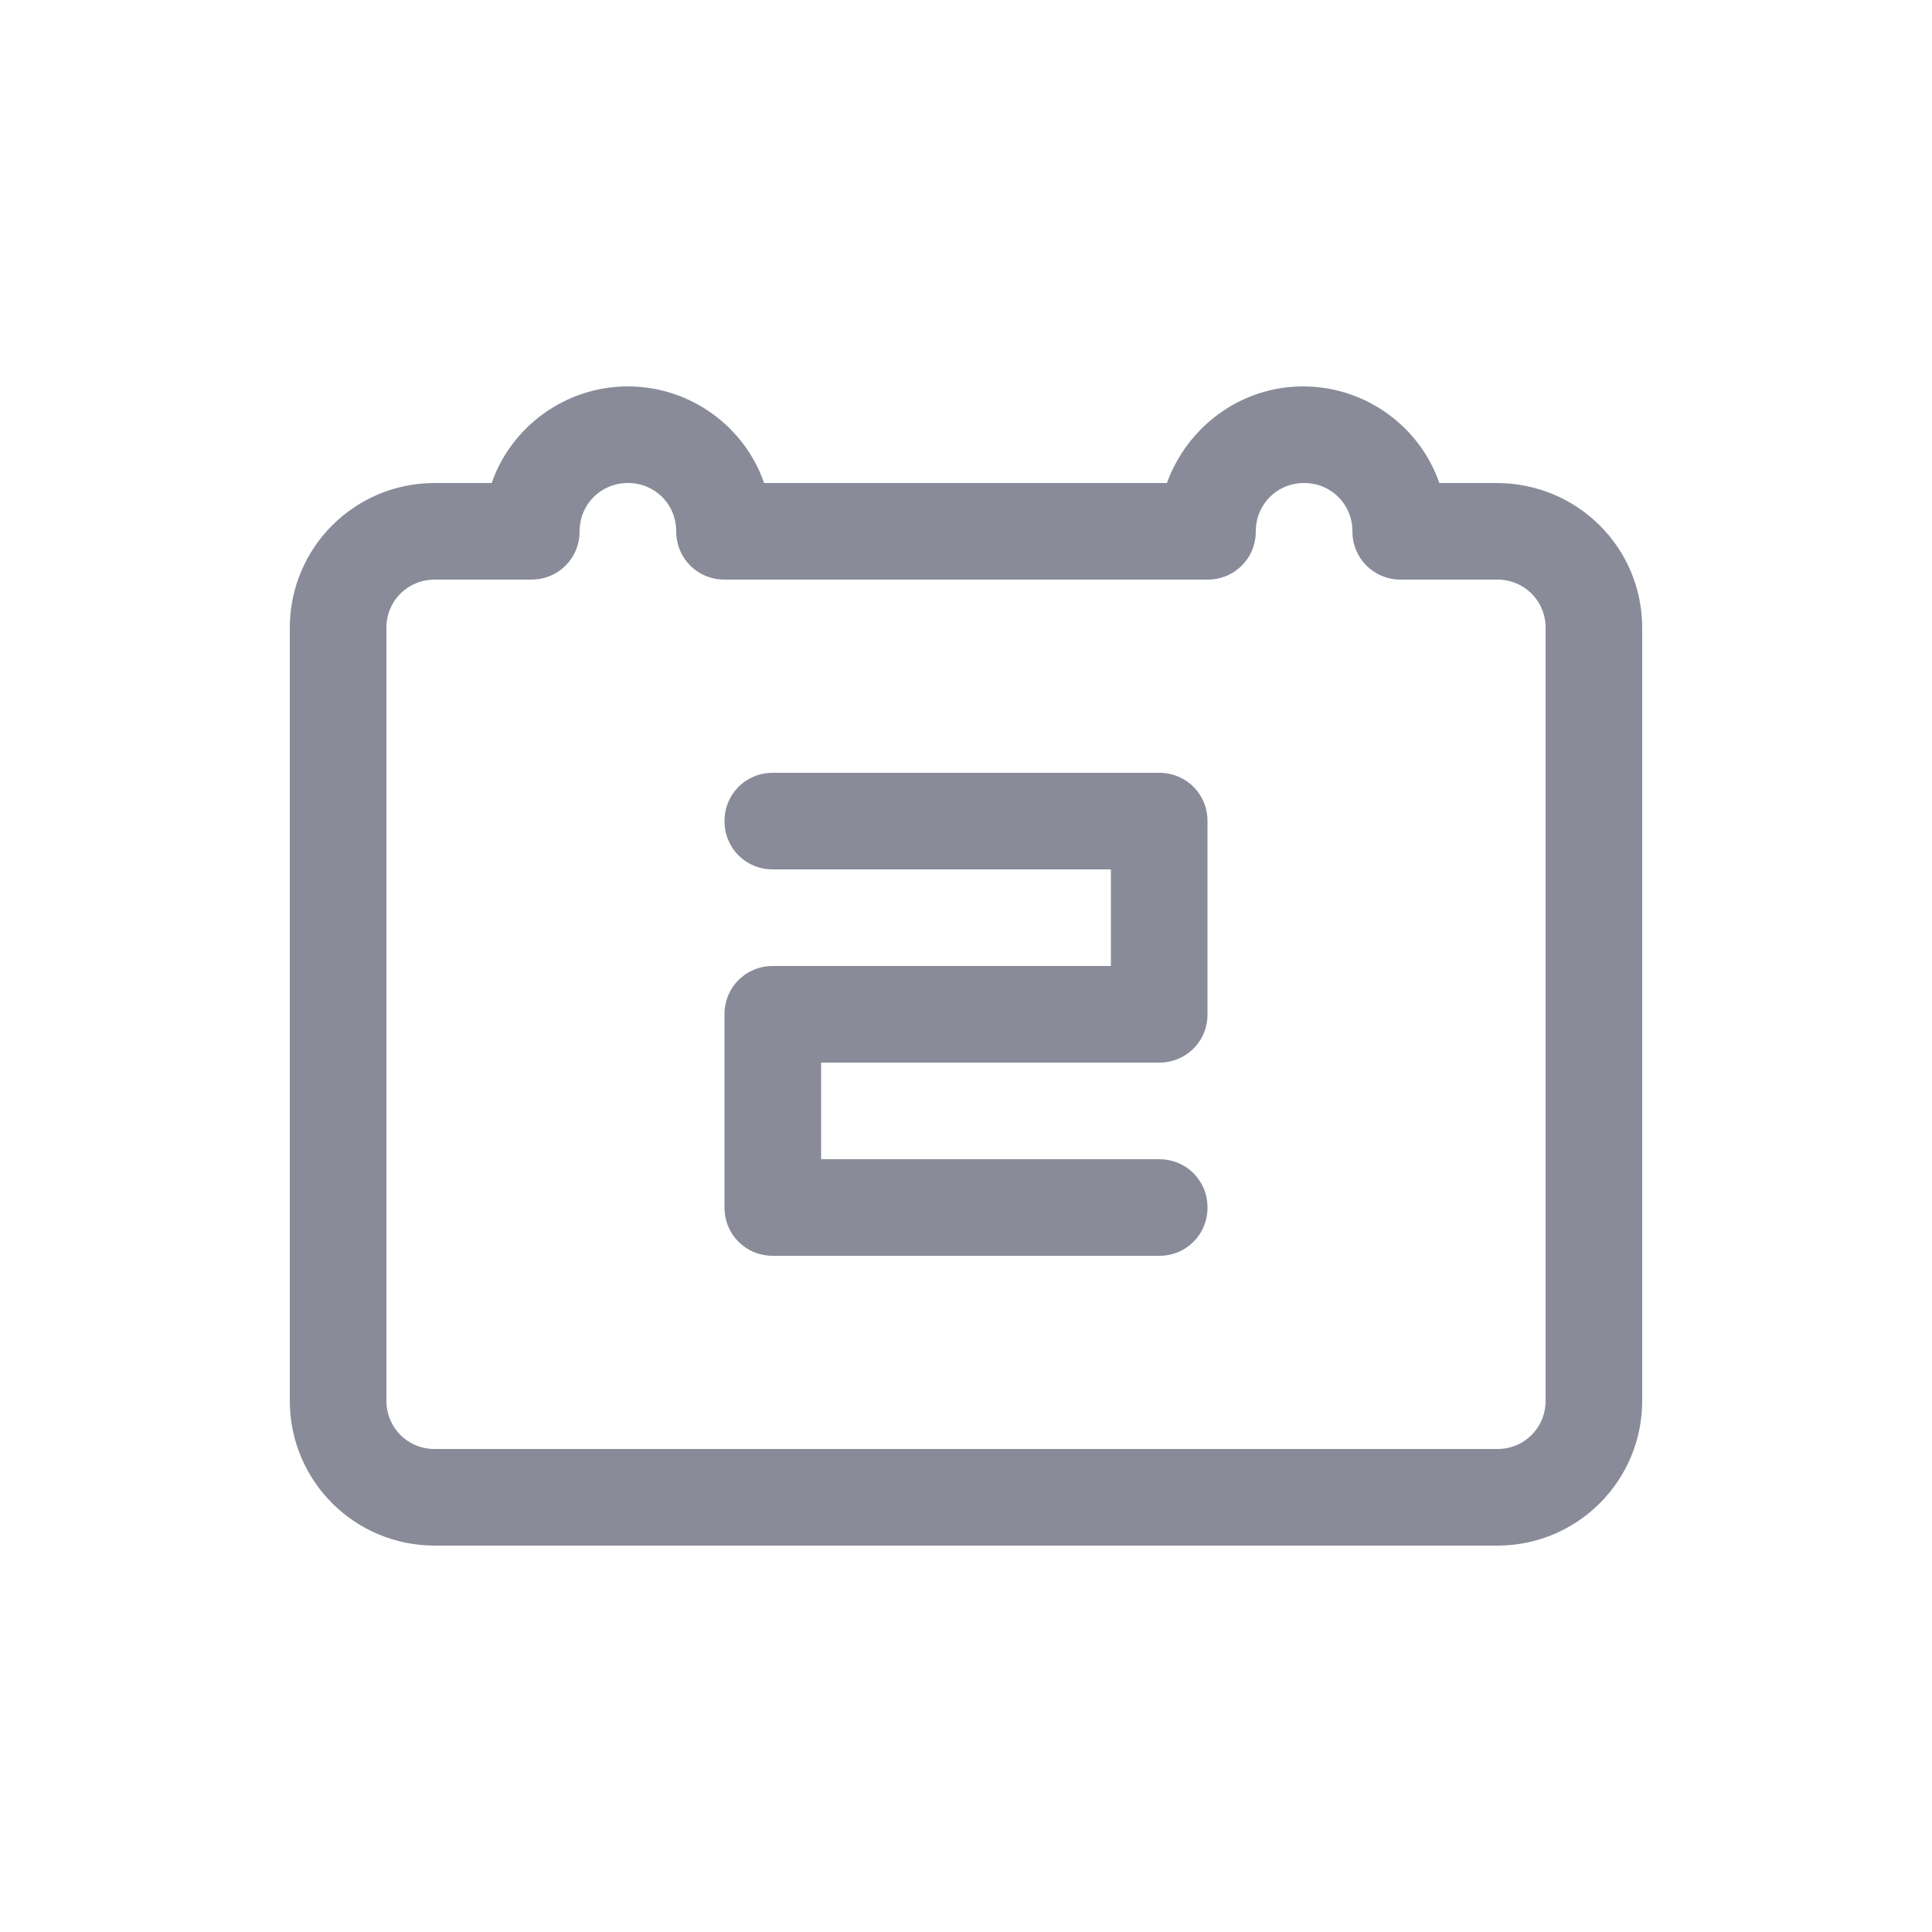 <svg fill="none" height="20" viewBox="0 0 20 20" width="20" xmlns="http://www.w3.org/2000/svg"><g fill="#8a8b99"><path d="m8 13h4c.28 0 .5-.22.5-.5s-.22-.5-.5-.5h-3.5v-1h3.5c.28 0 .5-.22.5-.5v-2c0-.28-.22-.5-.5-.5h-4c-.28 0-.5.22-.5.5s.22.5.5.5h3.5v1h-3.5c-.28 0-.5.22-.5.5v2c0 .28.22.5.5.5z"/><path clip-rule="evenodd" d="m4.5 16h11c.83 0 1.5-.67 1.5-1.5v-8c0-.83-.67-1.5-1.51-1.5h-.59c-.2-.58-.76-1-1.41-1s-1.2.42-1.41 1h-4.17c-.2-.58-.76-1-1.41-1s-1.21.42-1.41 1h-.59c-.83 0-1.5.67-1.5 1.5v8c0 .83.67 1.5 1.5 1.5zm-.5-9.5c0-.28.22-.5.5-.5h1c.28 0 .5-.22.5-.5s.22-.5.5-.5.5.22.5.5.22.5.5.5h5c.28 0 .5-.22.5-.5s.22-.5.5-.5.5.22.5.5.22.5.5.5h1c.28 0 .5.22.5.5v8c0 .28-.22.5-.5.5h-11c-.28 0-.5-.22-.5-.5z" fill-rule="evenodd"/></g></svg>
